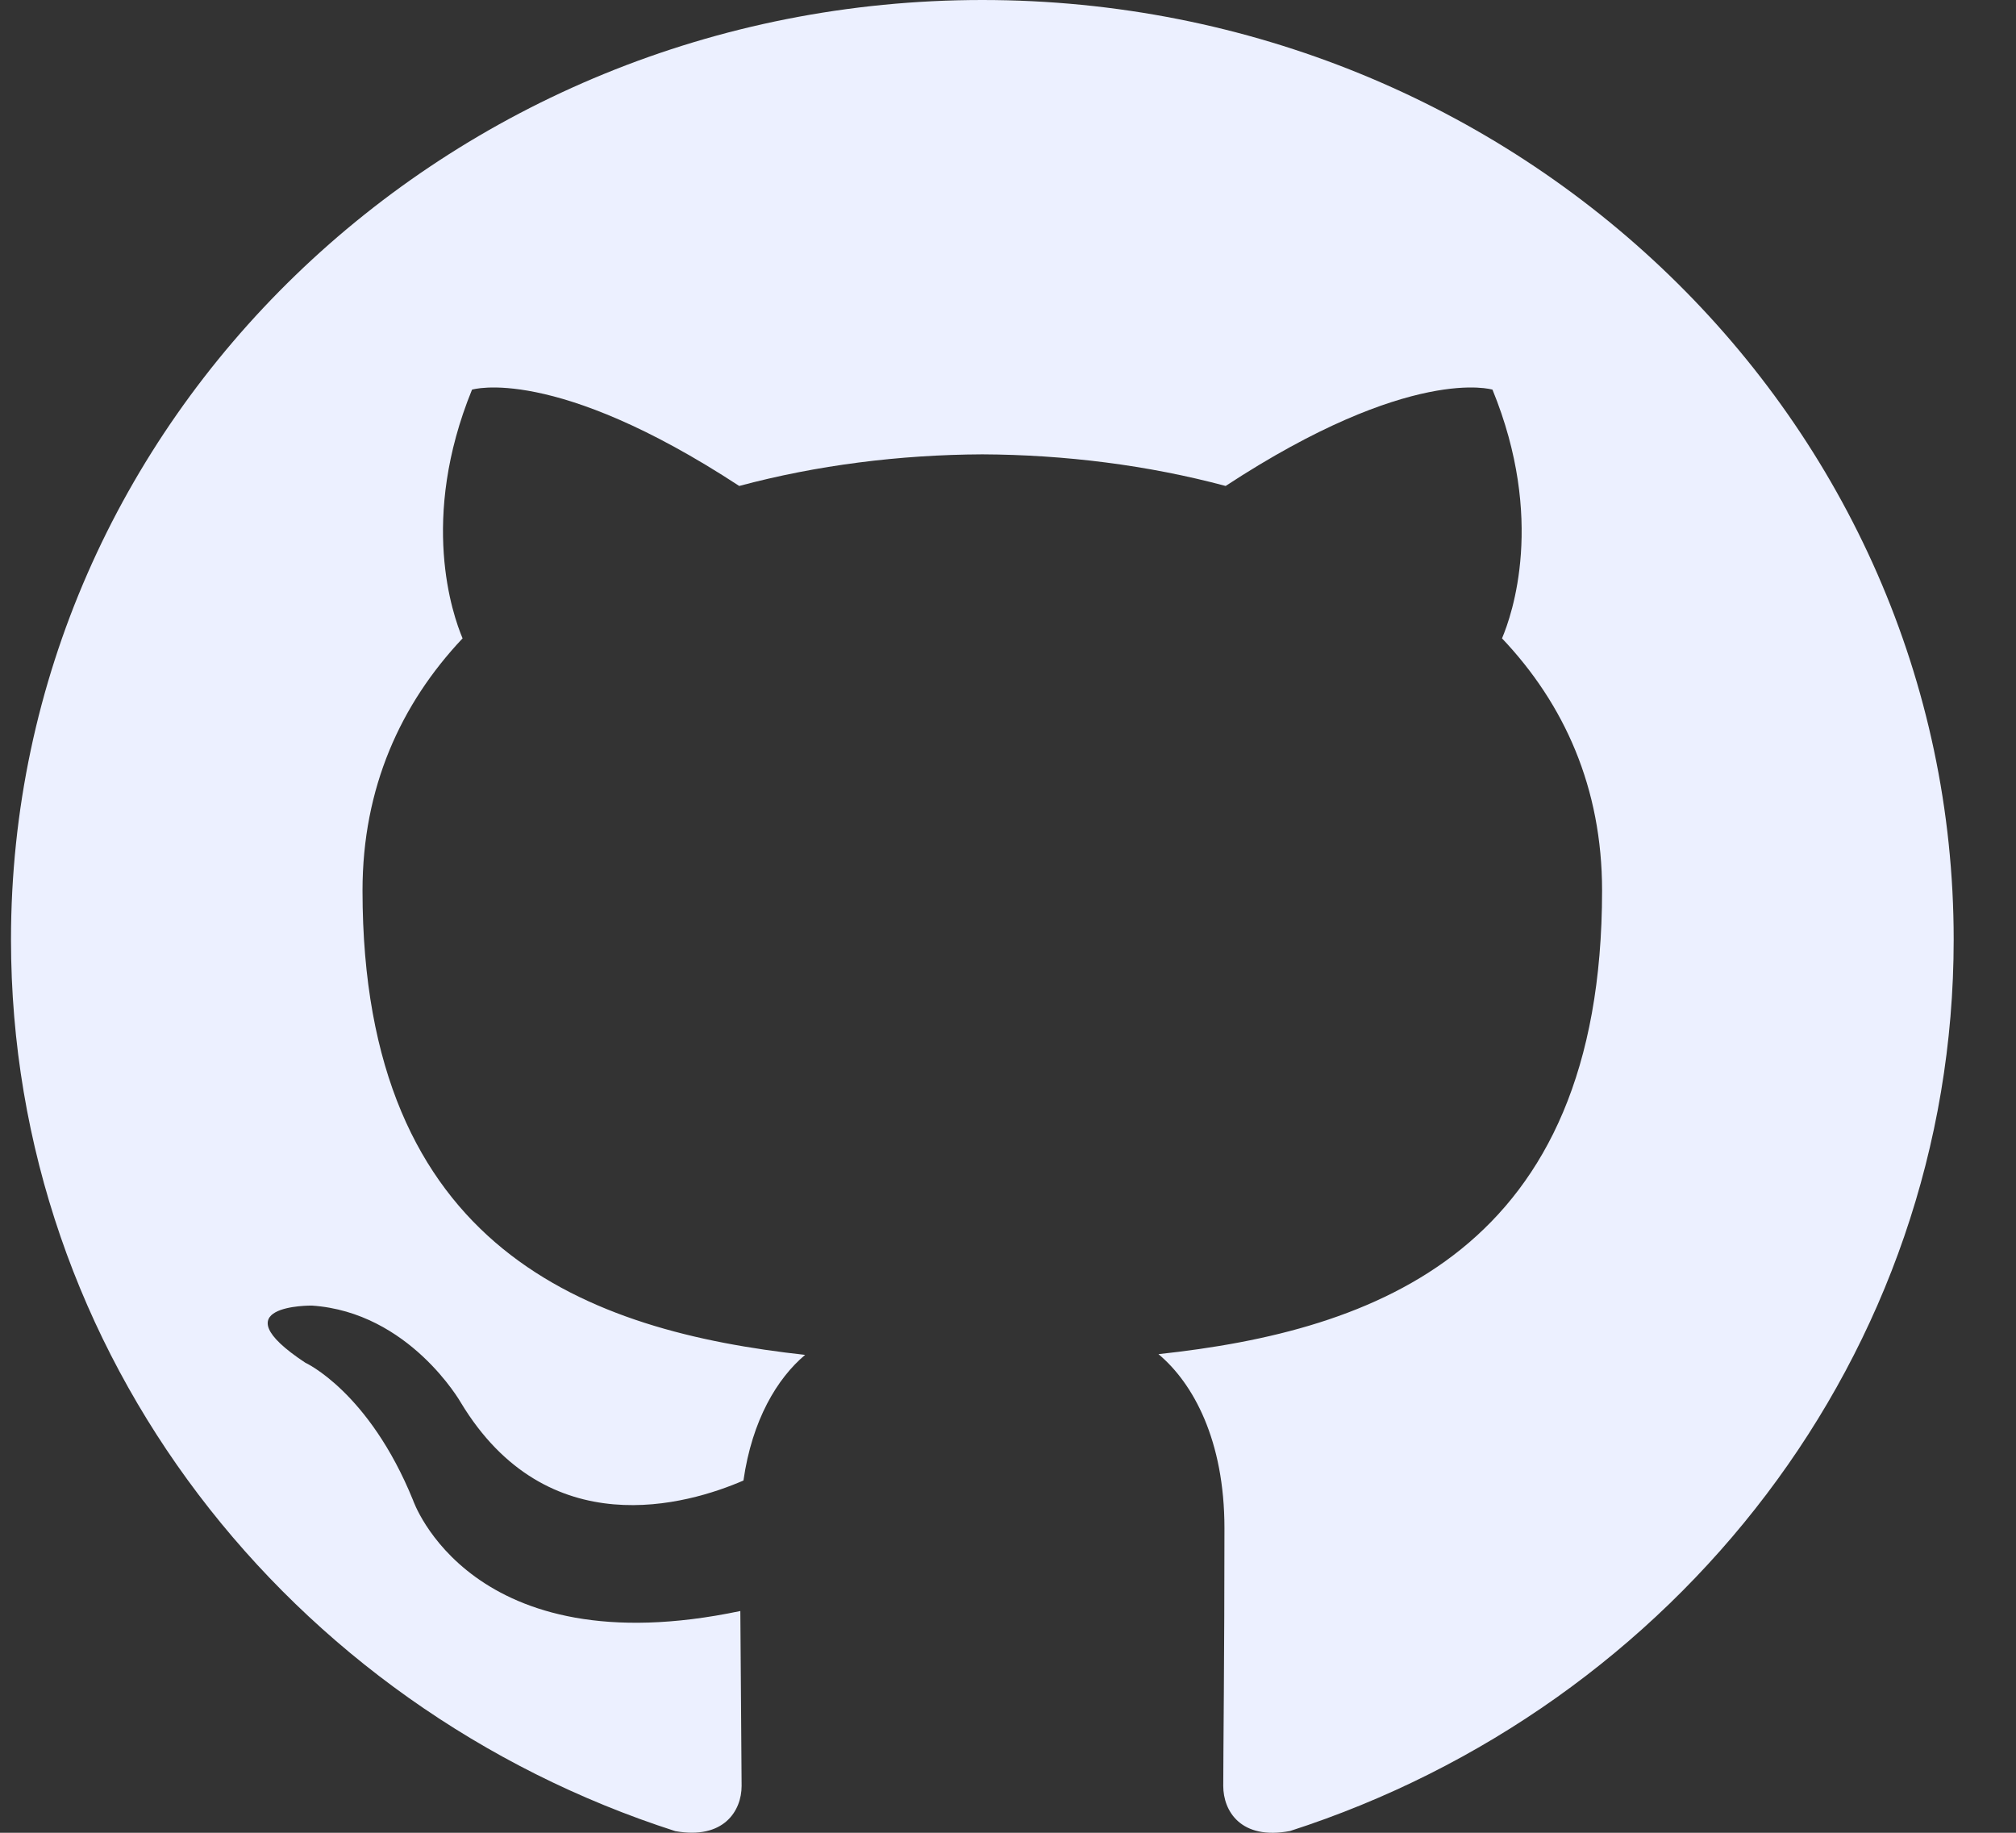 <svg width="22" height="20" viewBox="0 0 22 20" fill="none" xmlns="http://www.w3.org/2000/svg">
<rect x="0" y="0" width="22" height="20" fill="#333333" stroke="none"/>
<g id="Frame" clip-path="url(#clip0_536_643)">
<g id="SVGRepo_iconCarrier">
<g id="Page-1">
<g id="Dribbble-Light-Preview">
<g id="icons">
<path id="github-[#142]" fill-rule="evenodd" clip-rule="evenodd" d="M10.72 0C16.575 0 21.32 4.59 21.32 10.253C21.32 14.782 18.286 18.624 14.077 19.981C13.54 20.082 13.349 19.762 13.349 19.489C13.349 19.151 13.362 18.047 13.362 16.675C13.362 15.719 13.022 15.095 12.642 14.777C15.002 14.523 17.483 13.656 17.483 9.718C17.483 8.598 17.072 7.684 16.391 6.966C16.501 6.707 16.865 5.664 16.287 4.252C16.287 4.252 15.399 3.977 13.375 5.303C12.528 5.076 11.621 4.962 10.72 4.958C9.819 4.962 8.913 5.076 8.067 5.303C6.041 3.977 5.151 4.252 5.151 4.252C4.575 5.664 4.939 6.707 5.048 6.966C4.371 7.684 3.956 8.598 3.956 9.718C3.956 13.646 6.431 14.526 8.786 14.785C8.482 15.041 8.208 15.493 8.113 16.156C7.508 16.418 5.973 16.871 5.028 15.304C5.028 15.304 4.467 14.319 3.403 14.247C3.403 14.247 2.369 14.234 3.331 14.87C3.331 14.87 4.025 15.185 4.507 16.37C4.507 16.37 5.13 18.2 8.079 17.58C8.084 18.437 8.093 19.245 8.093 19.489C8.093 19.76 7.898 20.077 7.369 19.982C3.157 18.627 0.12 14.783 0.12 10.253C0.12 4.59 4.867 0 10.72 0Z" fill="#ECF0FF"/>
</g>
</g>
</g>
</g>
</g>
<defs>
<clipPath id="clip0_536_643">
<rect width="21.2" height="20" fill="white" transform="translate(0.12)"/>
</clipPath>
</defs>
</svg>
